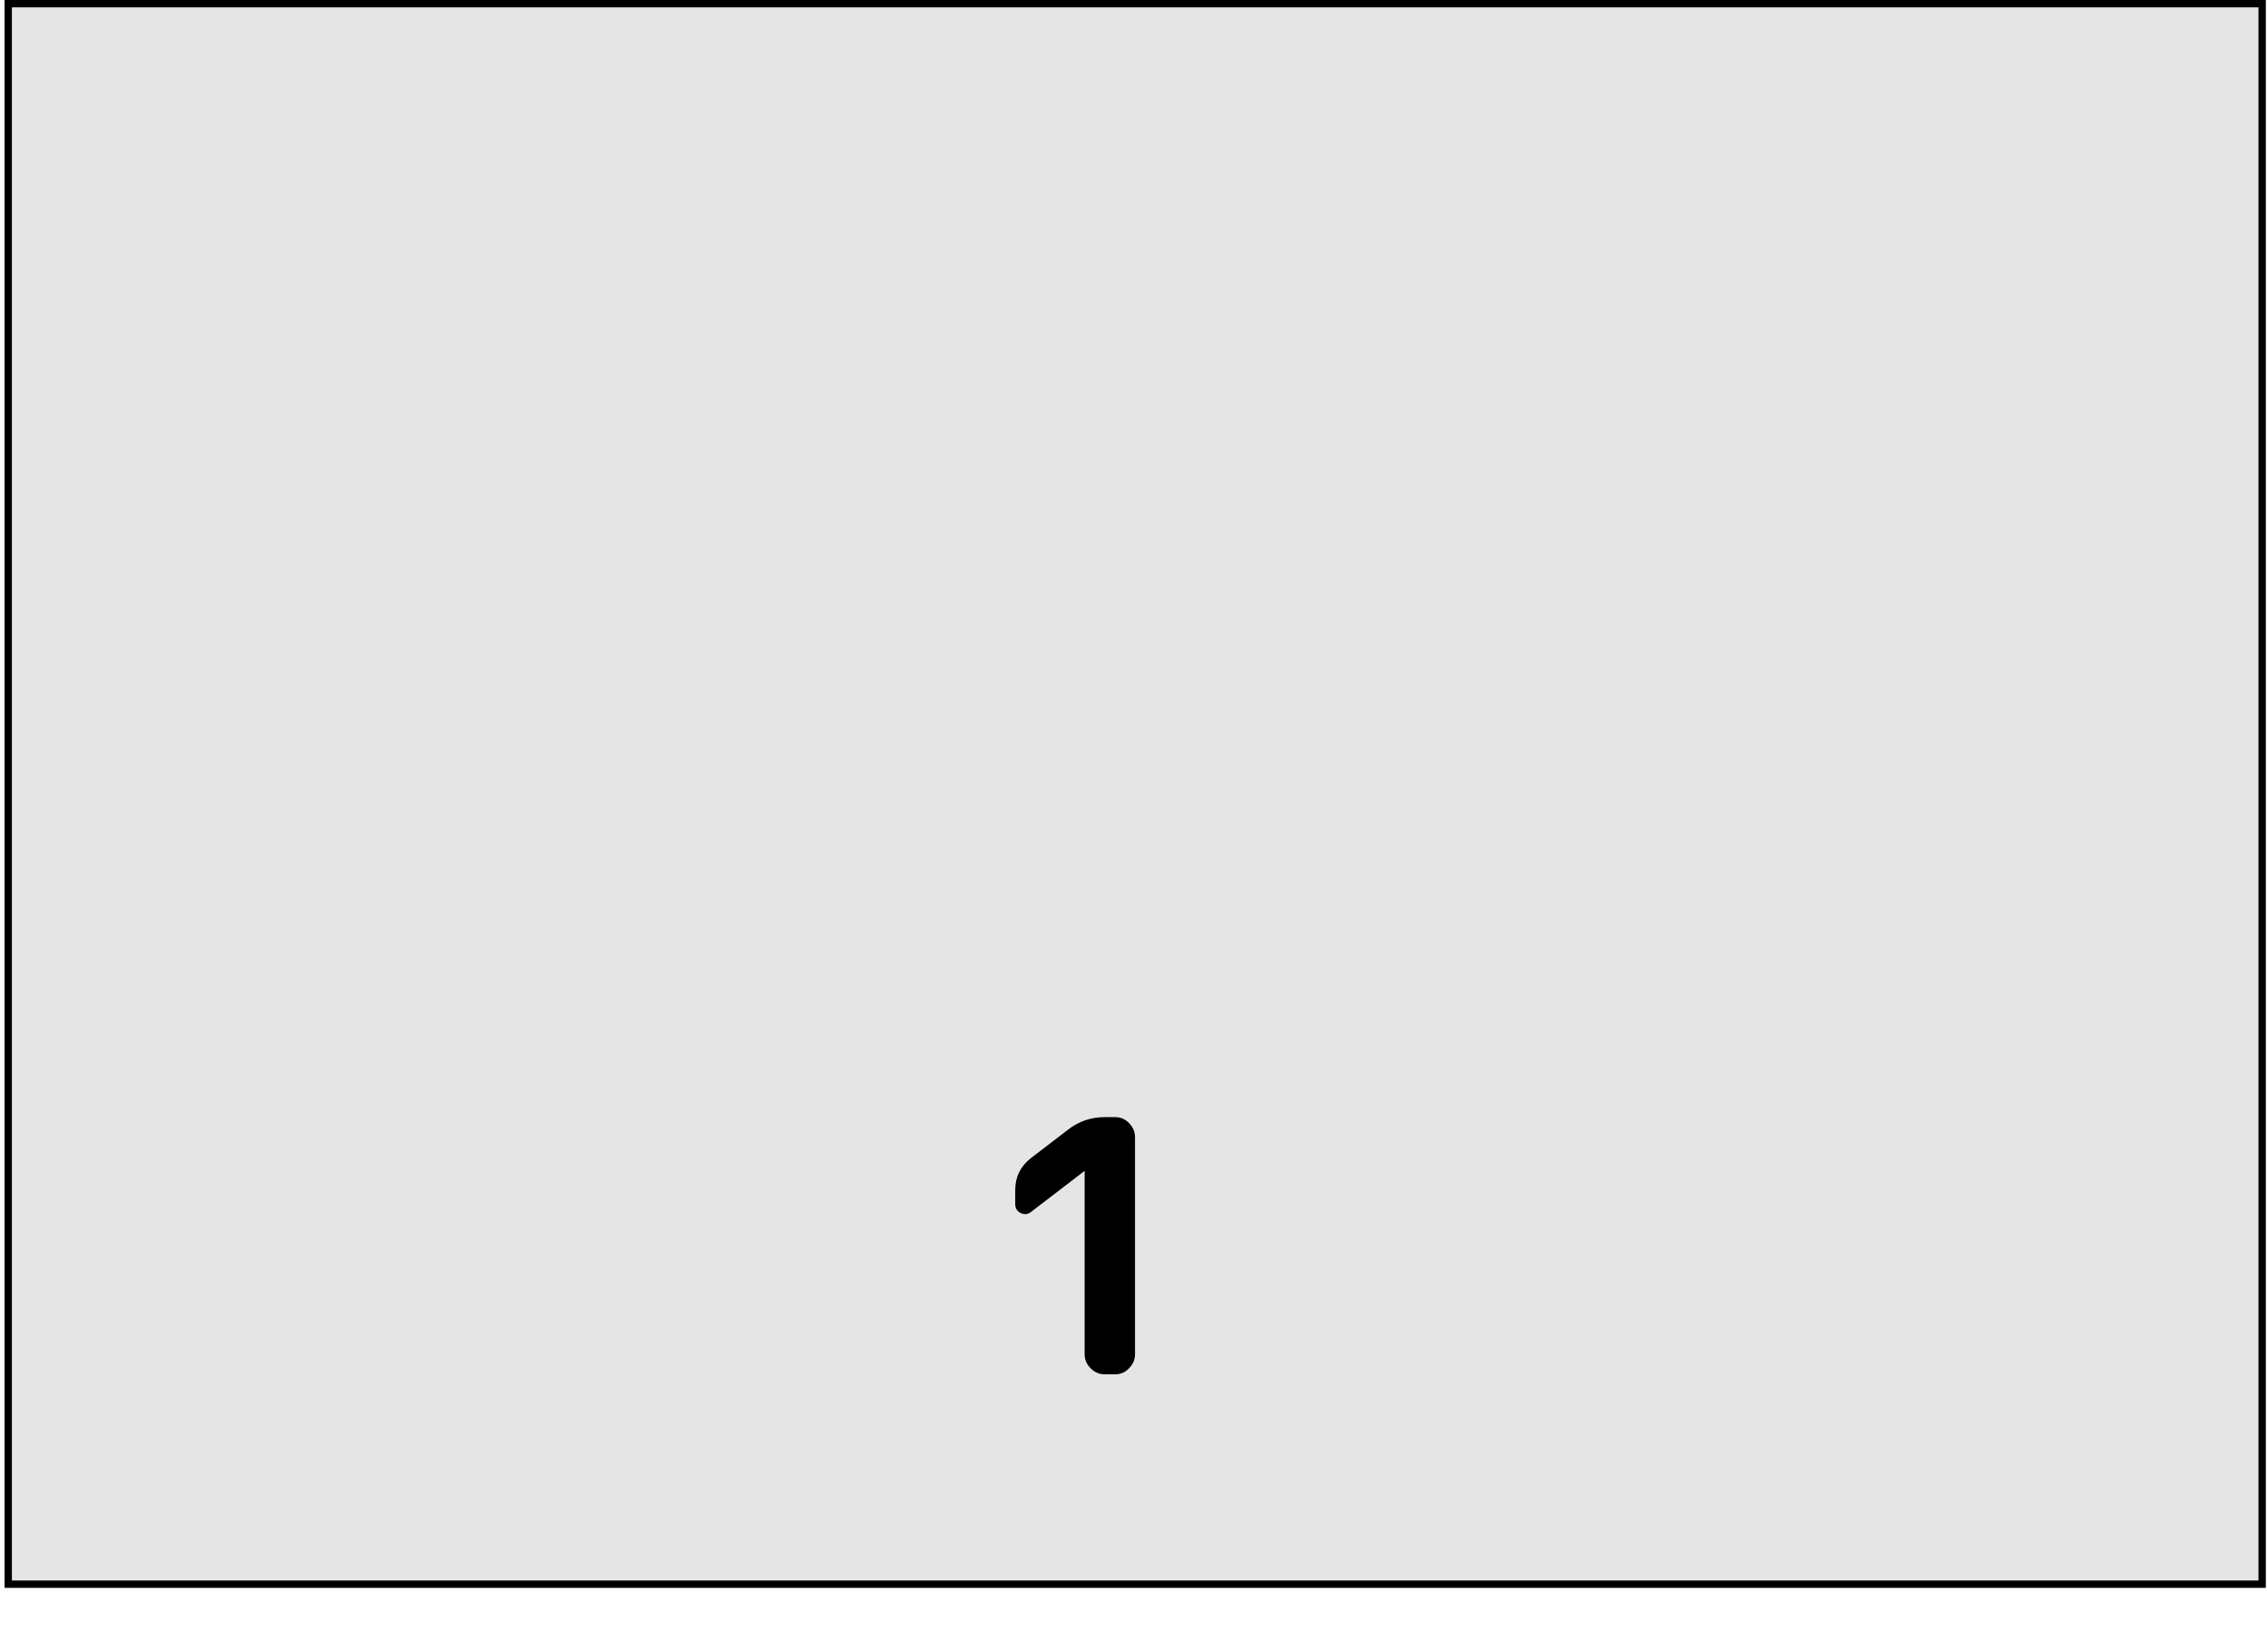 <svg width="309" height="225" viewBox="0 0 309 225" fill="none" xmlns="http://www.w3.org/2000/svg">
<rect x="1.12" y="0.5" width="307.086" height="215.349" fill="#E5E5E5" stroke="black"/>
<path d="M140.478 165.123C140.03 165.475 139.55 165.523 139.038 165.267C138.558 165.011 138.318 164.611 138.318 164.067V162.147C138.318 160.355 139.038 158.899 140.478 157.779L145.614 153.843C147.054 152.755 148.686 152.211 150.51 152.211H151.95C152.686 152.211 153.31 152.483 153.822 153.027C154.366 153.571 154.638 154.211 154.638 154.947V184.515C154.638 185.251 154.366 185.891 153.822 186.435C153.31 186.979 152.686 187.251 151.95 187.251H150.51C149.774 187.251 149.134 186.979 148.59 186.435C148.046 185.891 147.774 185.251 147.774 184.515V159.603L147.726 159.555L147.678 159.603L140.478 165.123Z" fill="black"/>
</svg>
